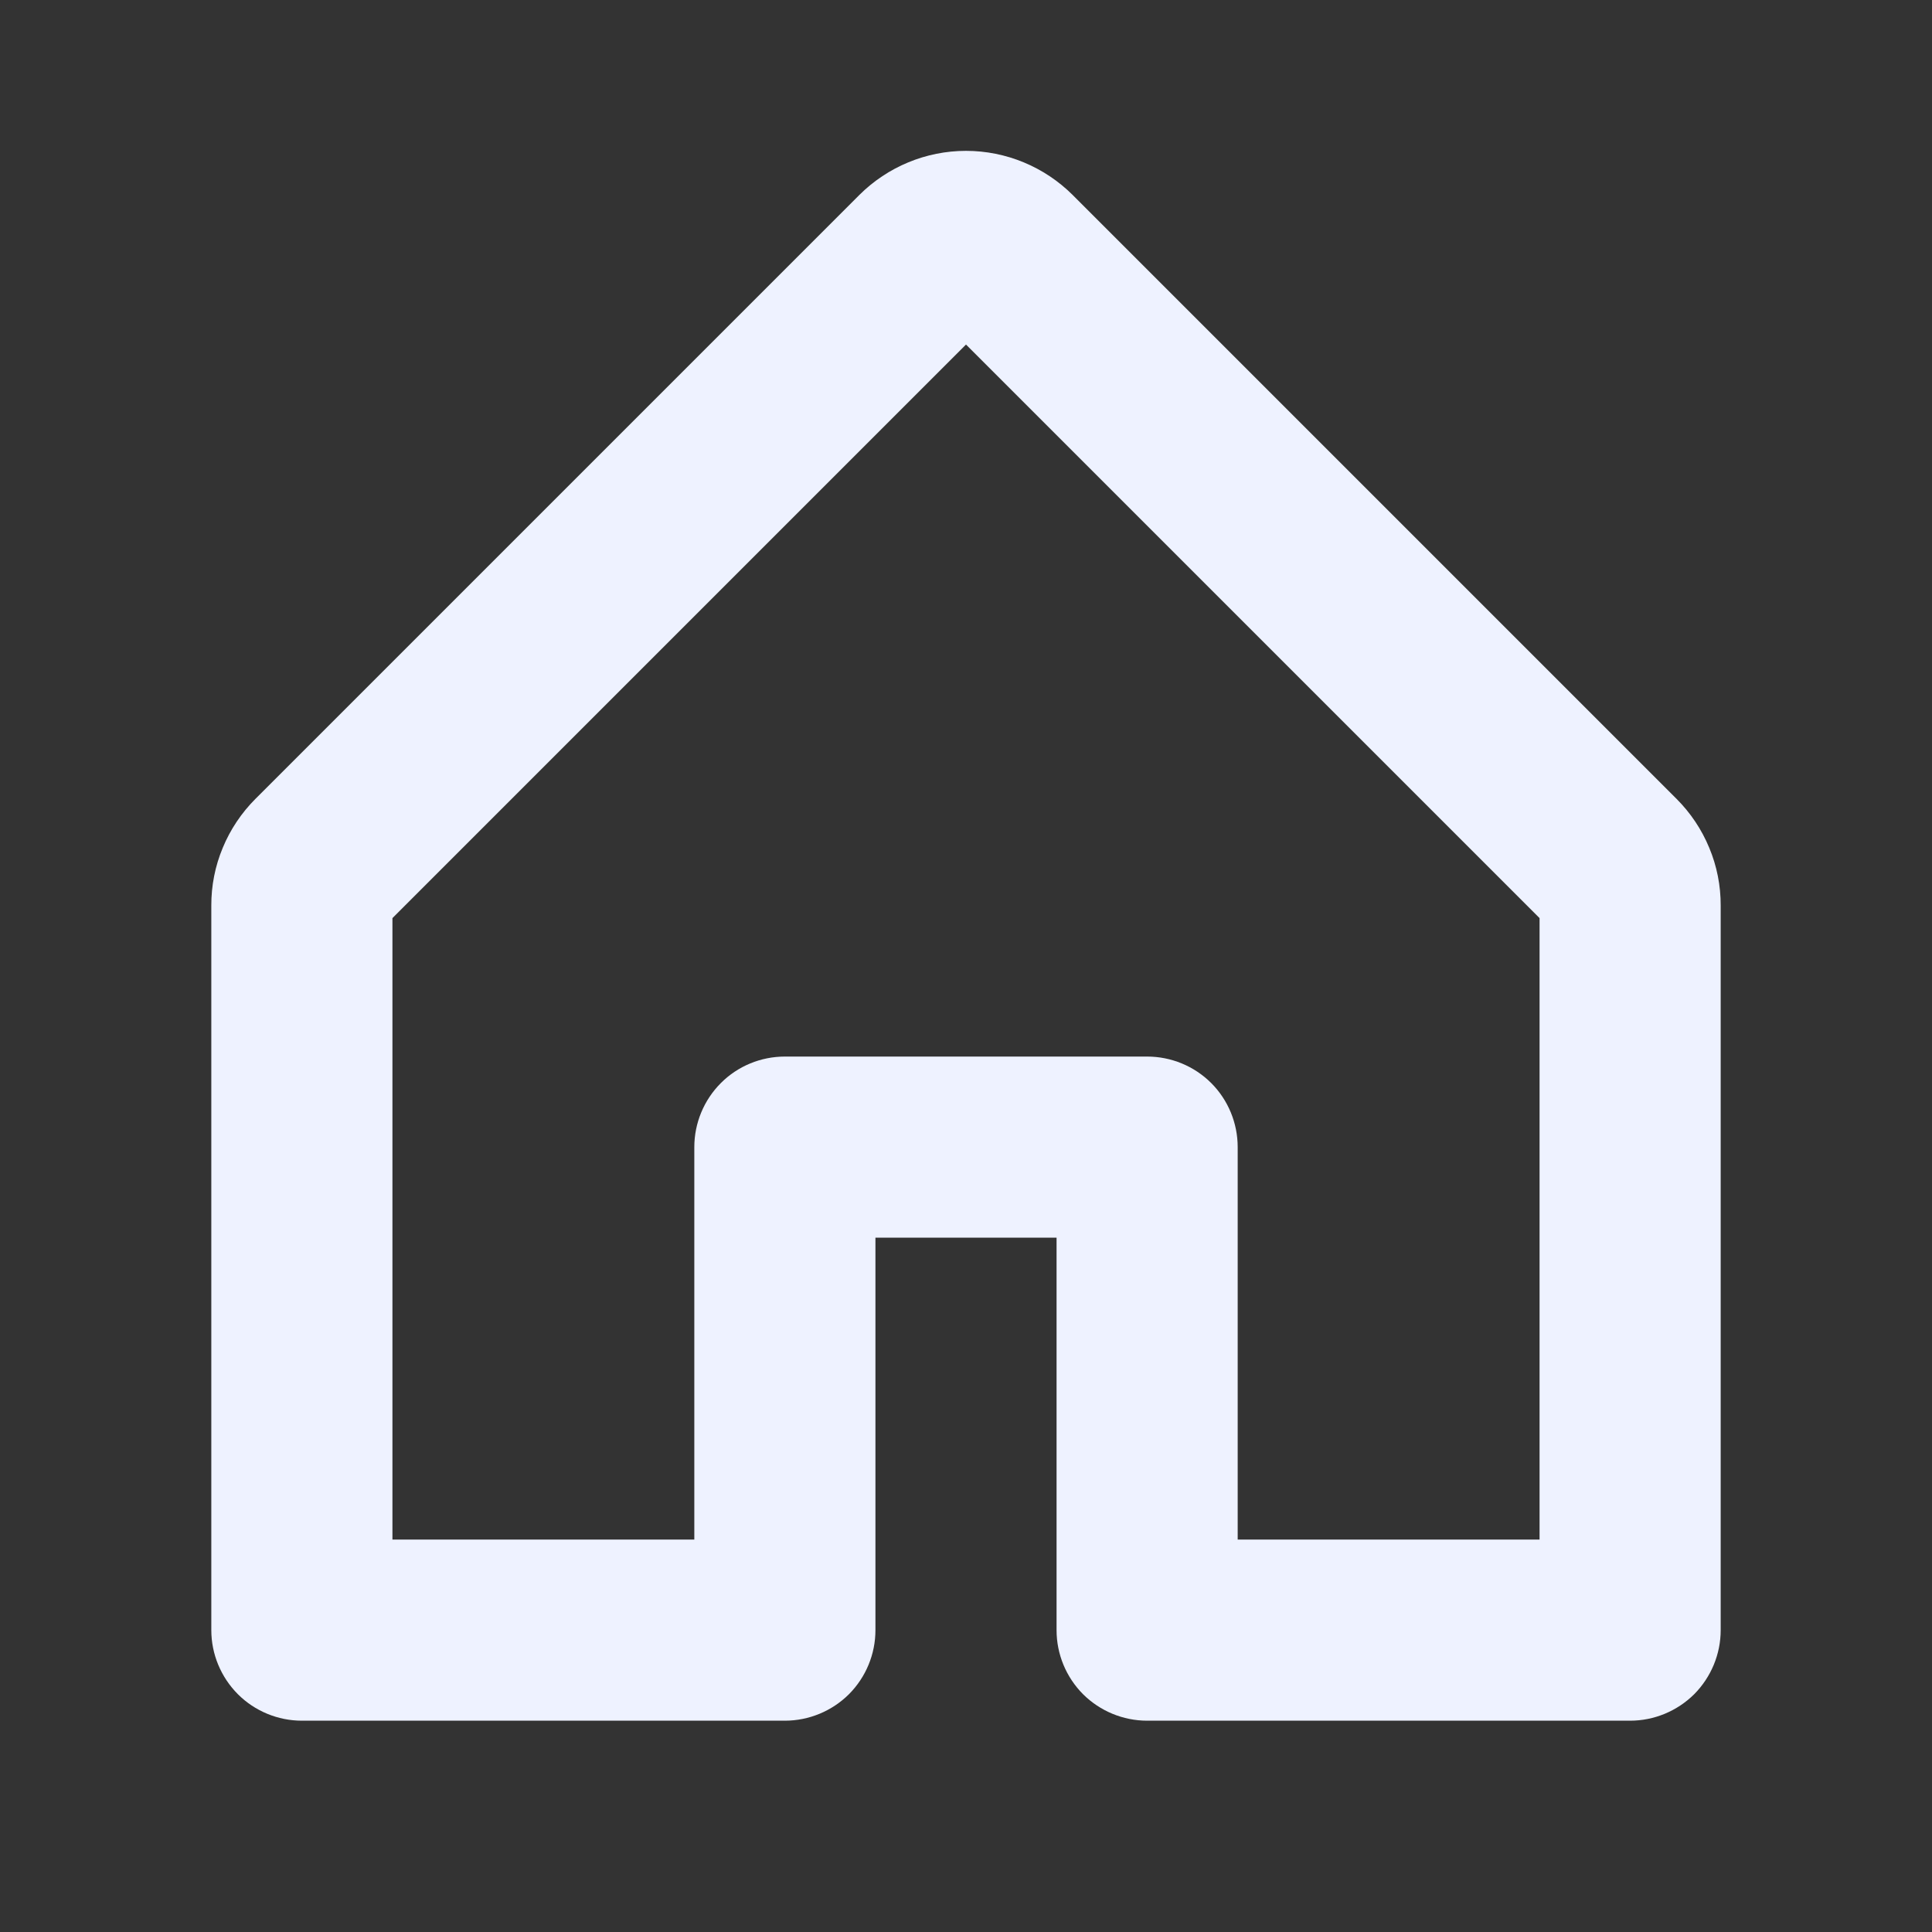 <svg width="24" height="24" viewBox="0 0 24 24" fill="none" xmlns="http://www.w3.org/2000/svg">
<rect x="0" y="0" width="24" height="24" fill="#333333" stroke="none"/>
<path d="M20.826 9.923L13.326 2.423C12.974 2.072 12.497 1.874 12 1.874C11.503 1.874 11.026 2.072 10.674 2.423L3.174 9.923C3 10.097 2.861 10.304 2.767 10.532C2.672 10.759 2.624 11.004 2.625 11.25V20.25C2.625 20.548 2.744 20.834 2.955 21.046C3.165 21.256 3.452 21.375 3.75 21.375H9.75C10.048 21.375 10.335 21.256 10.546 21.046C10.757 20.834 10.875 20.548 10.875 20.25V15.375H13.125V20.25C13.125 20.548 13.243 20.834 13.454 21.046C13.665 21.256 13.952 21.375 14.25 21.375H20.25C20.548 21.375 20.834 21.256 21.046 21.046C21.256 20.834 21.375 20.548 21.375 20.25V11.25C21.376 11.004 21.328 10.759 21.233 10.532C21.139 10.304 21 10.097 20.826 9.923ZM19.125 19.125H15.375V14.25C15.375 13.952 15.257 13.665 15.046 13.454C14.835 13.243 14.548 13.125 14.25 13.125H9.75C9.452 13.125 9.165 13.243 8.955 13.454C8.744 13.665 8.625 13.952 8.625 14.25V19.125H4.875V11.405L12 4.28L19.125 11.405V19.125Z" fill="#EEF2FF"/>
</svg>
